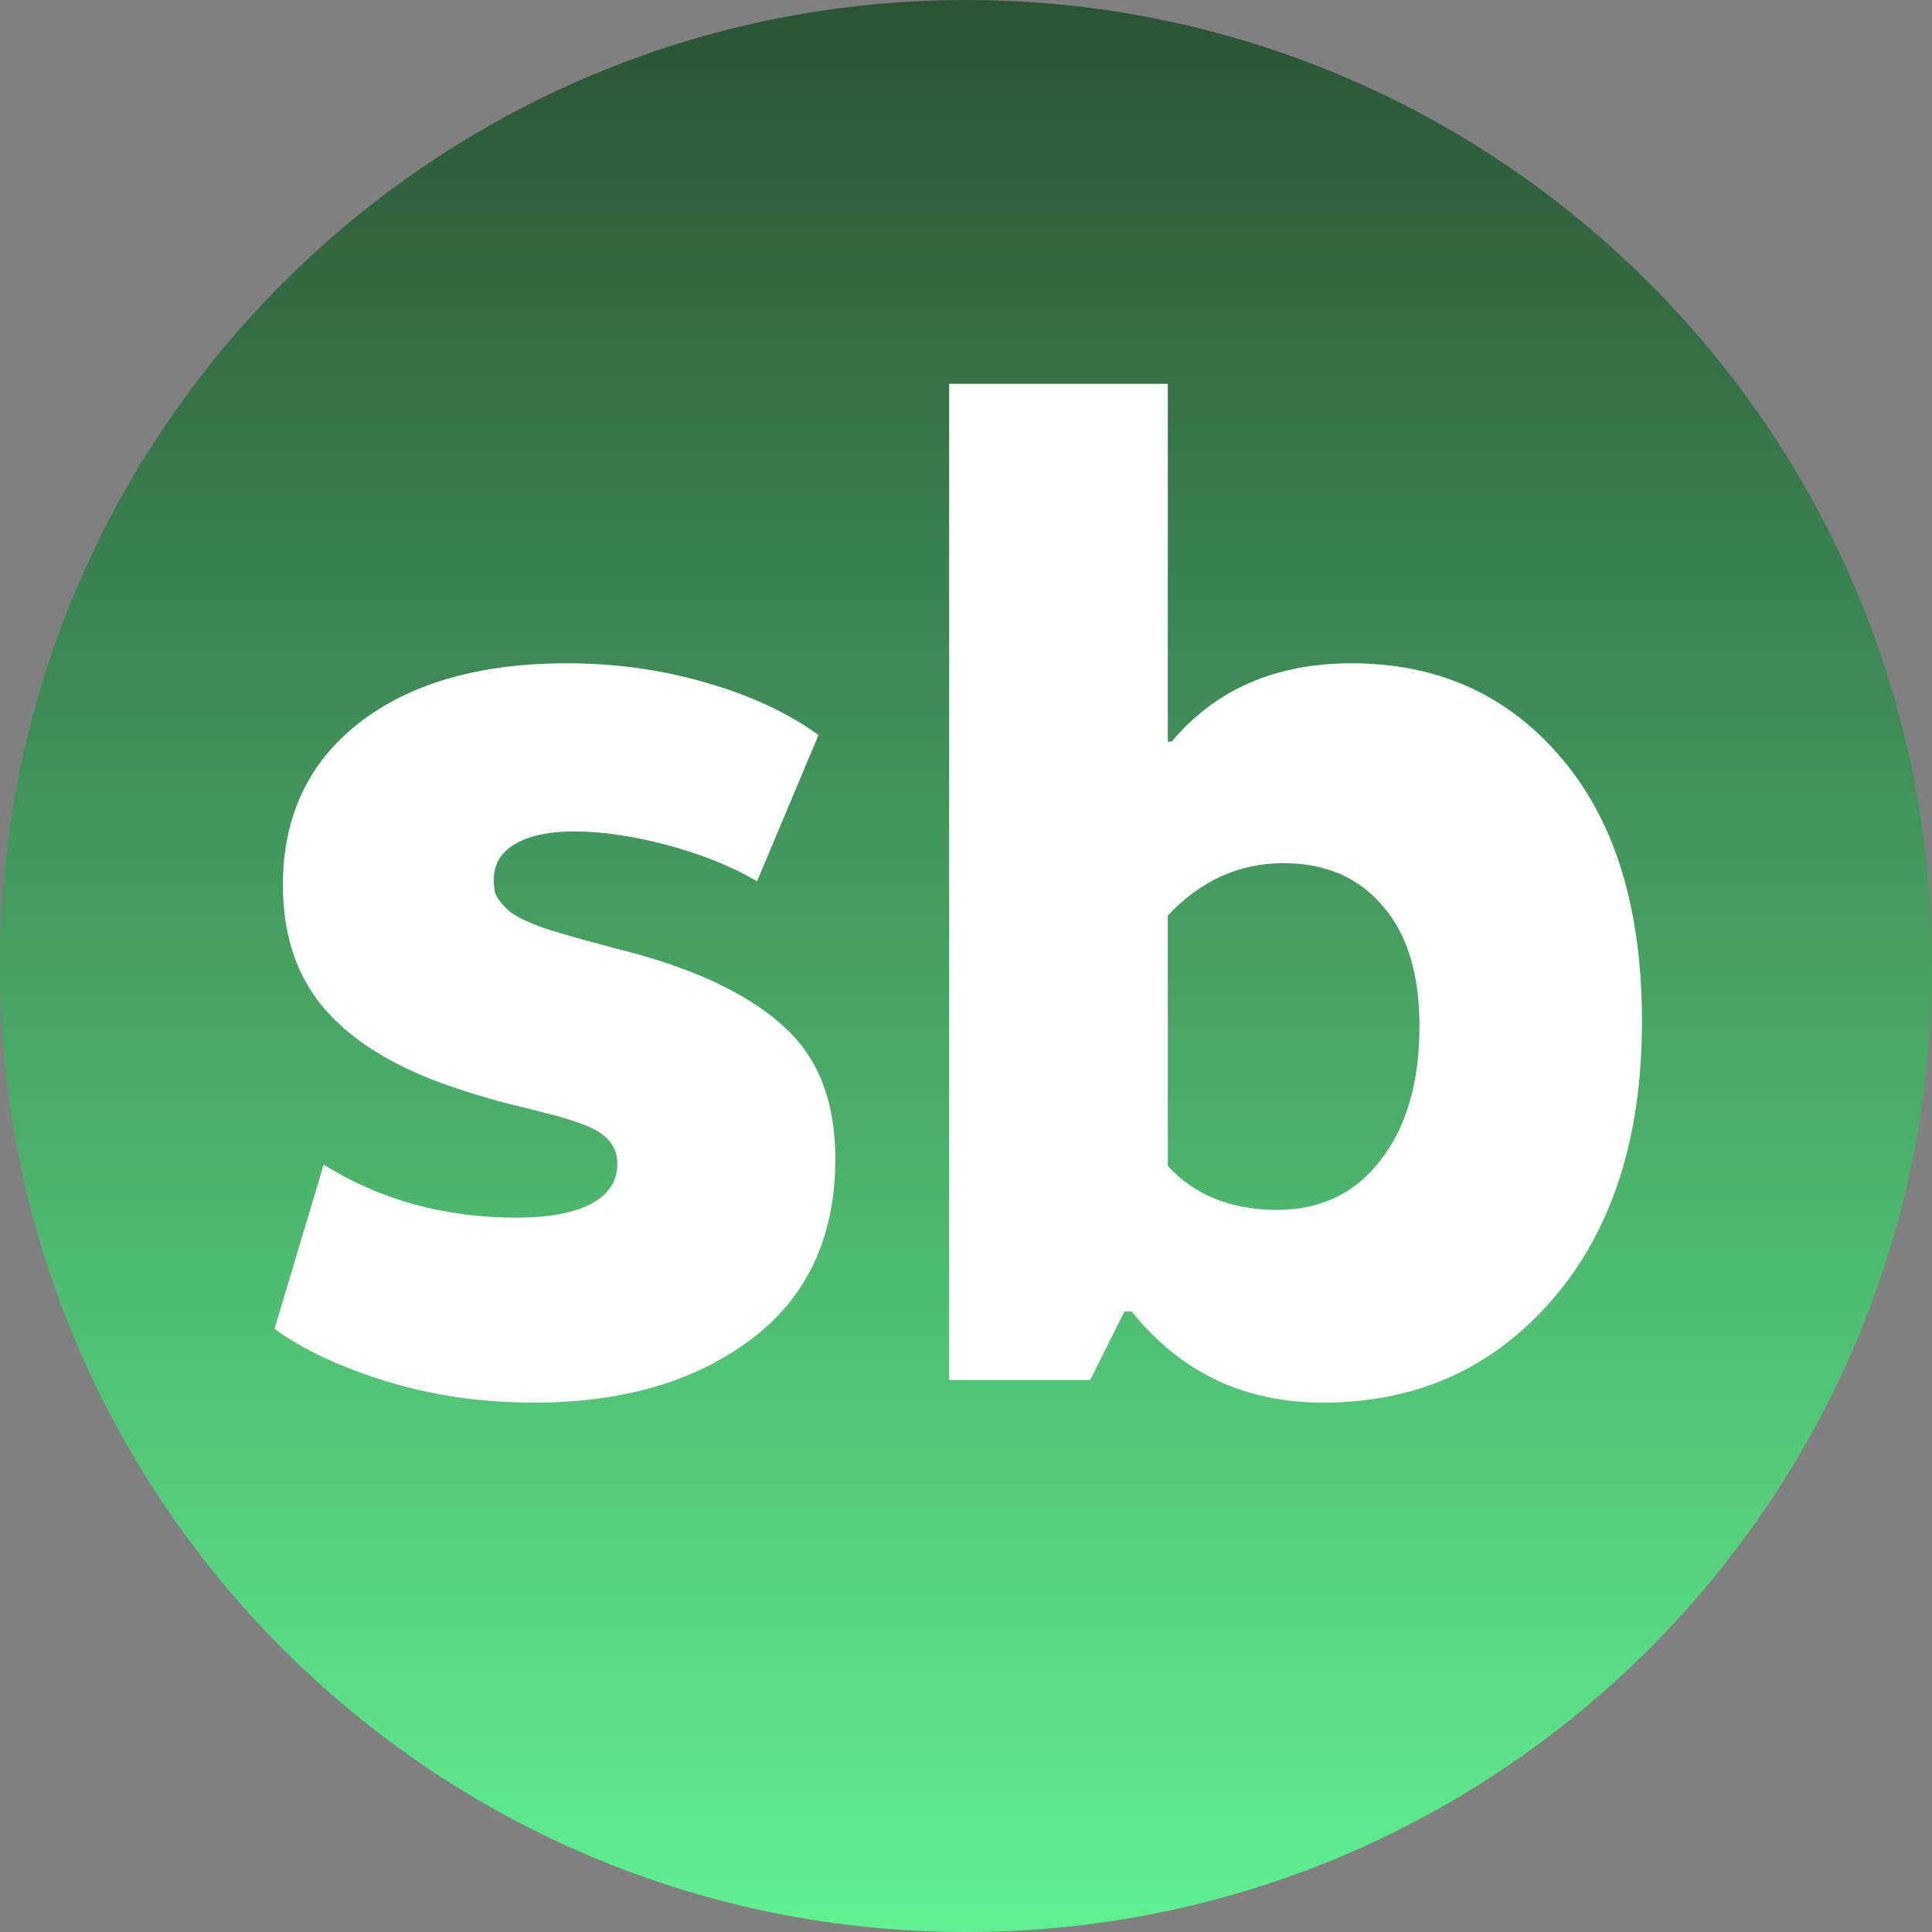 <svg width="35" height="35" viewBox="0 0 35 35" fill="none" xmlns="http://www.w3.org/2000/svg">
<rect x="0" y="0" width="35" height="35" fill="#808080" stroke="none"/>
<path d="M35 17.5C35 27.165 27.165 35 17.5 35C7.835 35 0 27.165 0 17.5C0 7.835 7.835 0 17.5 0C27.165 0 35 7.835 35 17.5Z" fill="url(#paint0_linear_3415_71)"/>
<path d="M4.973 24.074L5.863 21.098C6.887 21.738 8.051 22.059 9.355 22.059C9.934 22.059 10.383 21.977 10.703 21.812C11.023 21.641 11.184 21.398 11.184 21.086C11.184 20.922 11.137 20.785 11.043 20.676C10.949 20.559 10.801 20.461 10.598 20.383C10.395 20.305 10.184 20.238 9.965 20.184C9.754 20.129 9.473 20.059 9.121 19.973C8.777 19.879 8.469 19.785 8.195 19.691C7.164 19.34 6.395 18.871 5.887 18.285C5.379 17.699 5.125 16.949 5.125 16.035C5.125 14.793 5.586 13.812 6.508 13.094C7.438 12.375 8.691 12.016 10.27 12.016C11.152 12.016 11.992 12.133 12.789 12.367C13.586 12.594 14.266 12.91 14.828 13.316L13.715 15.965C13.246 15.691 12.703 15.473 12.086 15.309C11.469 15.145 10.906 15.062 10.398 15.062C9.938 15.062 9.578 15.141 9.32 15.297C9.07 15.445 8.945 15.66 8.945 15.941C8.945 16.027 8.953 16.105 8.969 16.176C8.992 16.238 9.031 16.301 9.086 16.363C9.141 16.426 9.195 16.48 9.25 16.527C9.305 16.566 9.387 16.613 9.496 16.668C9.605 16.715 9.699 16.754 9.777 16.785C9.863 16.816 9.984 16.855 10.141 16.902C10.305 16.949 10.441 16.988 10.551 17.02C10.668 17.051 10.828 17.094 11.031 17.148C11.242 17.203 11.418 17.25 11.559 17.289C12.754 17.625 13.648 18.074 14.242 18.637C14.836 19.191 15.133 19.977 15.133 20.992C15.133 22.406 14.625 23.496 13.609 24.262C12.594 25.027 11.281 25.41 9.672 25.41C8.727 25.41 7.836 25.281 7 25.023C6.164 24.766 5.488 24.449 4.973 24.074Z" fill="white"/>
<path d="M21.156 13.434H21.227C22.023 12.488 23.109 12.016 24.484 12.016C26.047 12.016 27.312 12.586 28.281 13.727C29.258 14.867 29.746 16.461 29.746 18.508C29.746 20.609 29.207 22.285 28.129 23.535C27.051 24.785 25.664 25.41 23.969 25.41C22.539 25.41 21.383 24.859 20.5 23.758H20.371L19.75 25H17.195V6.953H21.156V13.434ZM21.156 16.586V21.121C21.641 21.652 22.301 21.918 23.137 21.918C23.926 21.918 24.551 21.617 25.012 21.016C25.48 20.414 25.715 19.605 25.715 18.59C25.715 17.645 25.492 16.918 25.047 16.41C24.609 15.895 24.012 15.637 23.254 15.637C22.449 15.637 21.75 15.953 21.156 16.586Z" fill="white"/>
<defs>
<linearGradient id="paint0_linear_3415_71" x1="17.5" y1="0" x2="17.5" y2="35" gradientUnits="userSpaceOnUse">
<stop stop-color="#2B5334"/>
<stop offset="1" stop-color="#61F091"/>
</linearGradient>
</defs>
</svg>
